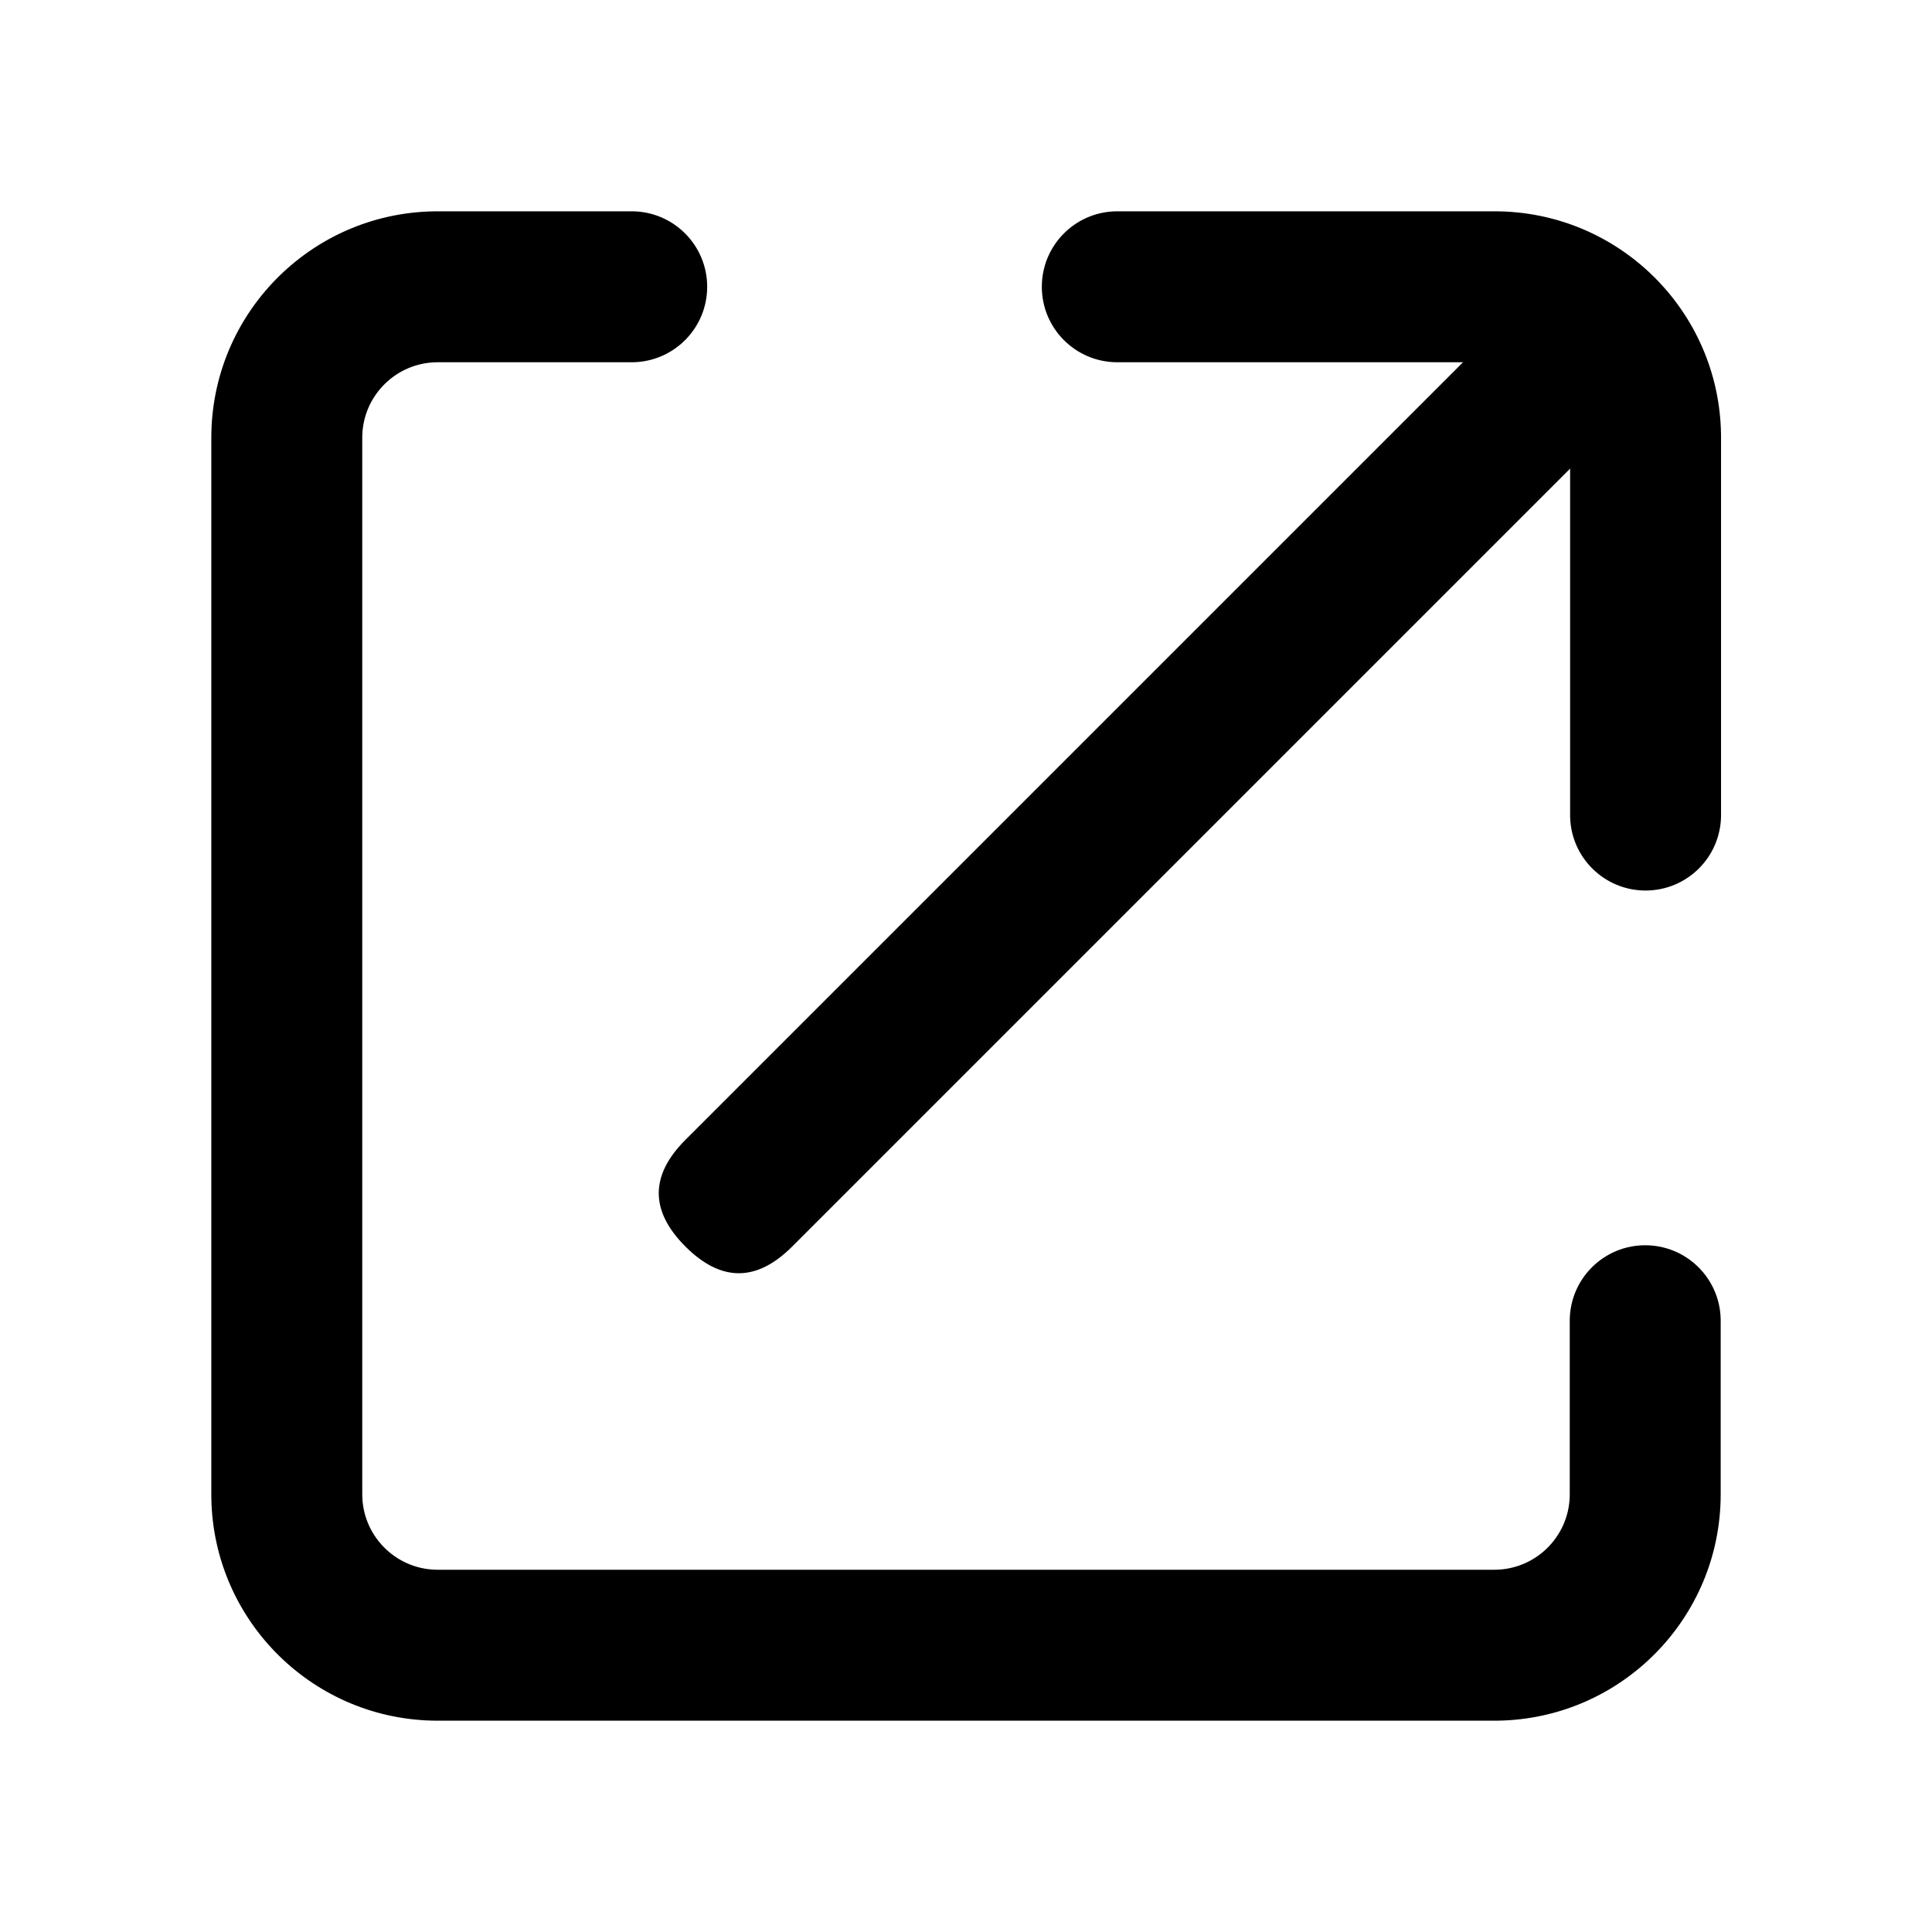 <?xml version="1.0" standalone="no"?><!DOCTYPE svg PUBLIC "-//W3C//DTD SVG 1.1//EN" "http://www.w3.org/Graphics/SVG/1.1/DTD/svg11.dtd"><svg t="1754155100925" class="icon" viewBox="0 0 1024 1024" version="1.1" xmlns="http://www.w3.org/2000/svg" p-id="1492" width="32" height="32" xmlns:xlink="http://www.w3.org/1999/xlink"><path d="M815.848 151.583m28.284 28.284l0 0q28.284 28.284 0 56.569l-424.264 424.264q-28.284 28.284-56.569 0l0 0q-28.284-28.284 0-56.569l424.264-424.264q28.284-28.284 56.569 0Z" fill="currentColor" p-id="1493"></path><path d="M334.82 112c22.092 0 40 17.908 40 40 0 21.72-17.308 39.392-38.88 39.984l-1.12 0.016H232c-21.72 0-39.392 17.308-39.984 38.88L192 232v560c0 21.72 17.308 39.392 38.88 39.984L232 832h560c21.72 0 39.392-17.308 39.984-38.88L832 792v-91.988c0-22.088 17.908-40 40-40 21.72 0 39.392 17.308 39.984 38.88l0.016 1.12V792c0 65.612-52.656 118.924-118.016 119.984L792 912H232c-65.612 0-118.924-52.656-119.984-118.016L112 792V232c0-65.612 52.656-118.924 118.016-119.984L232 112h102.82zM792.188 112c65.612 0 118.928 52.656 119.984 118.016l0.016 1.984v200c0 22.092-17.908 40-40 40-21.716 0-39.388-17.308-39.984-38.88l-0.016-1.12V232c0-21.72-17.304-39.392-38.88-39.984l-1.12-0.016h-200c-22.088 0-40-17.908-40-40 0-21.72 17.308-39.392 38.88-39.984l1.12-0.016h200z" fill="currentColor" p-id="1494"></path></svg>